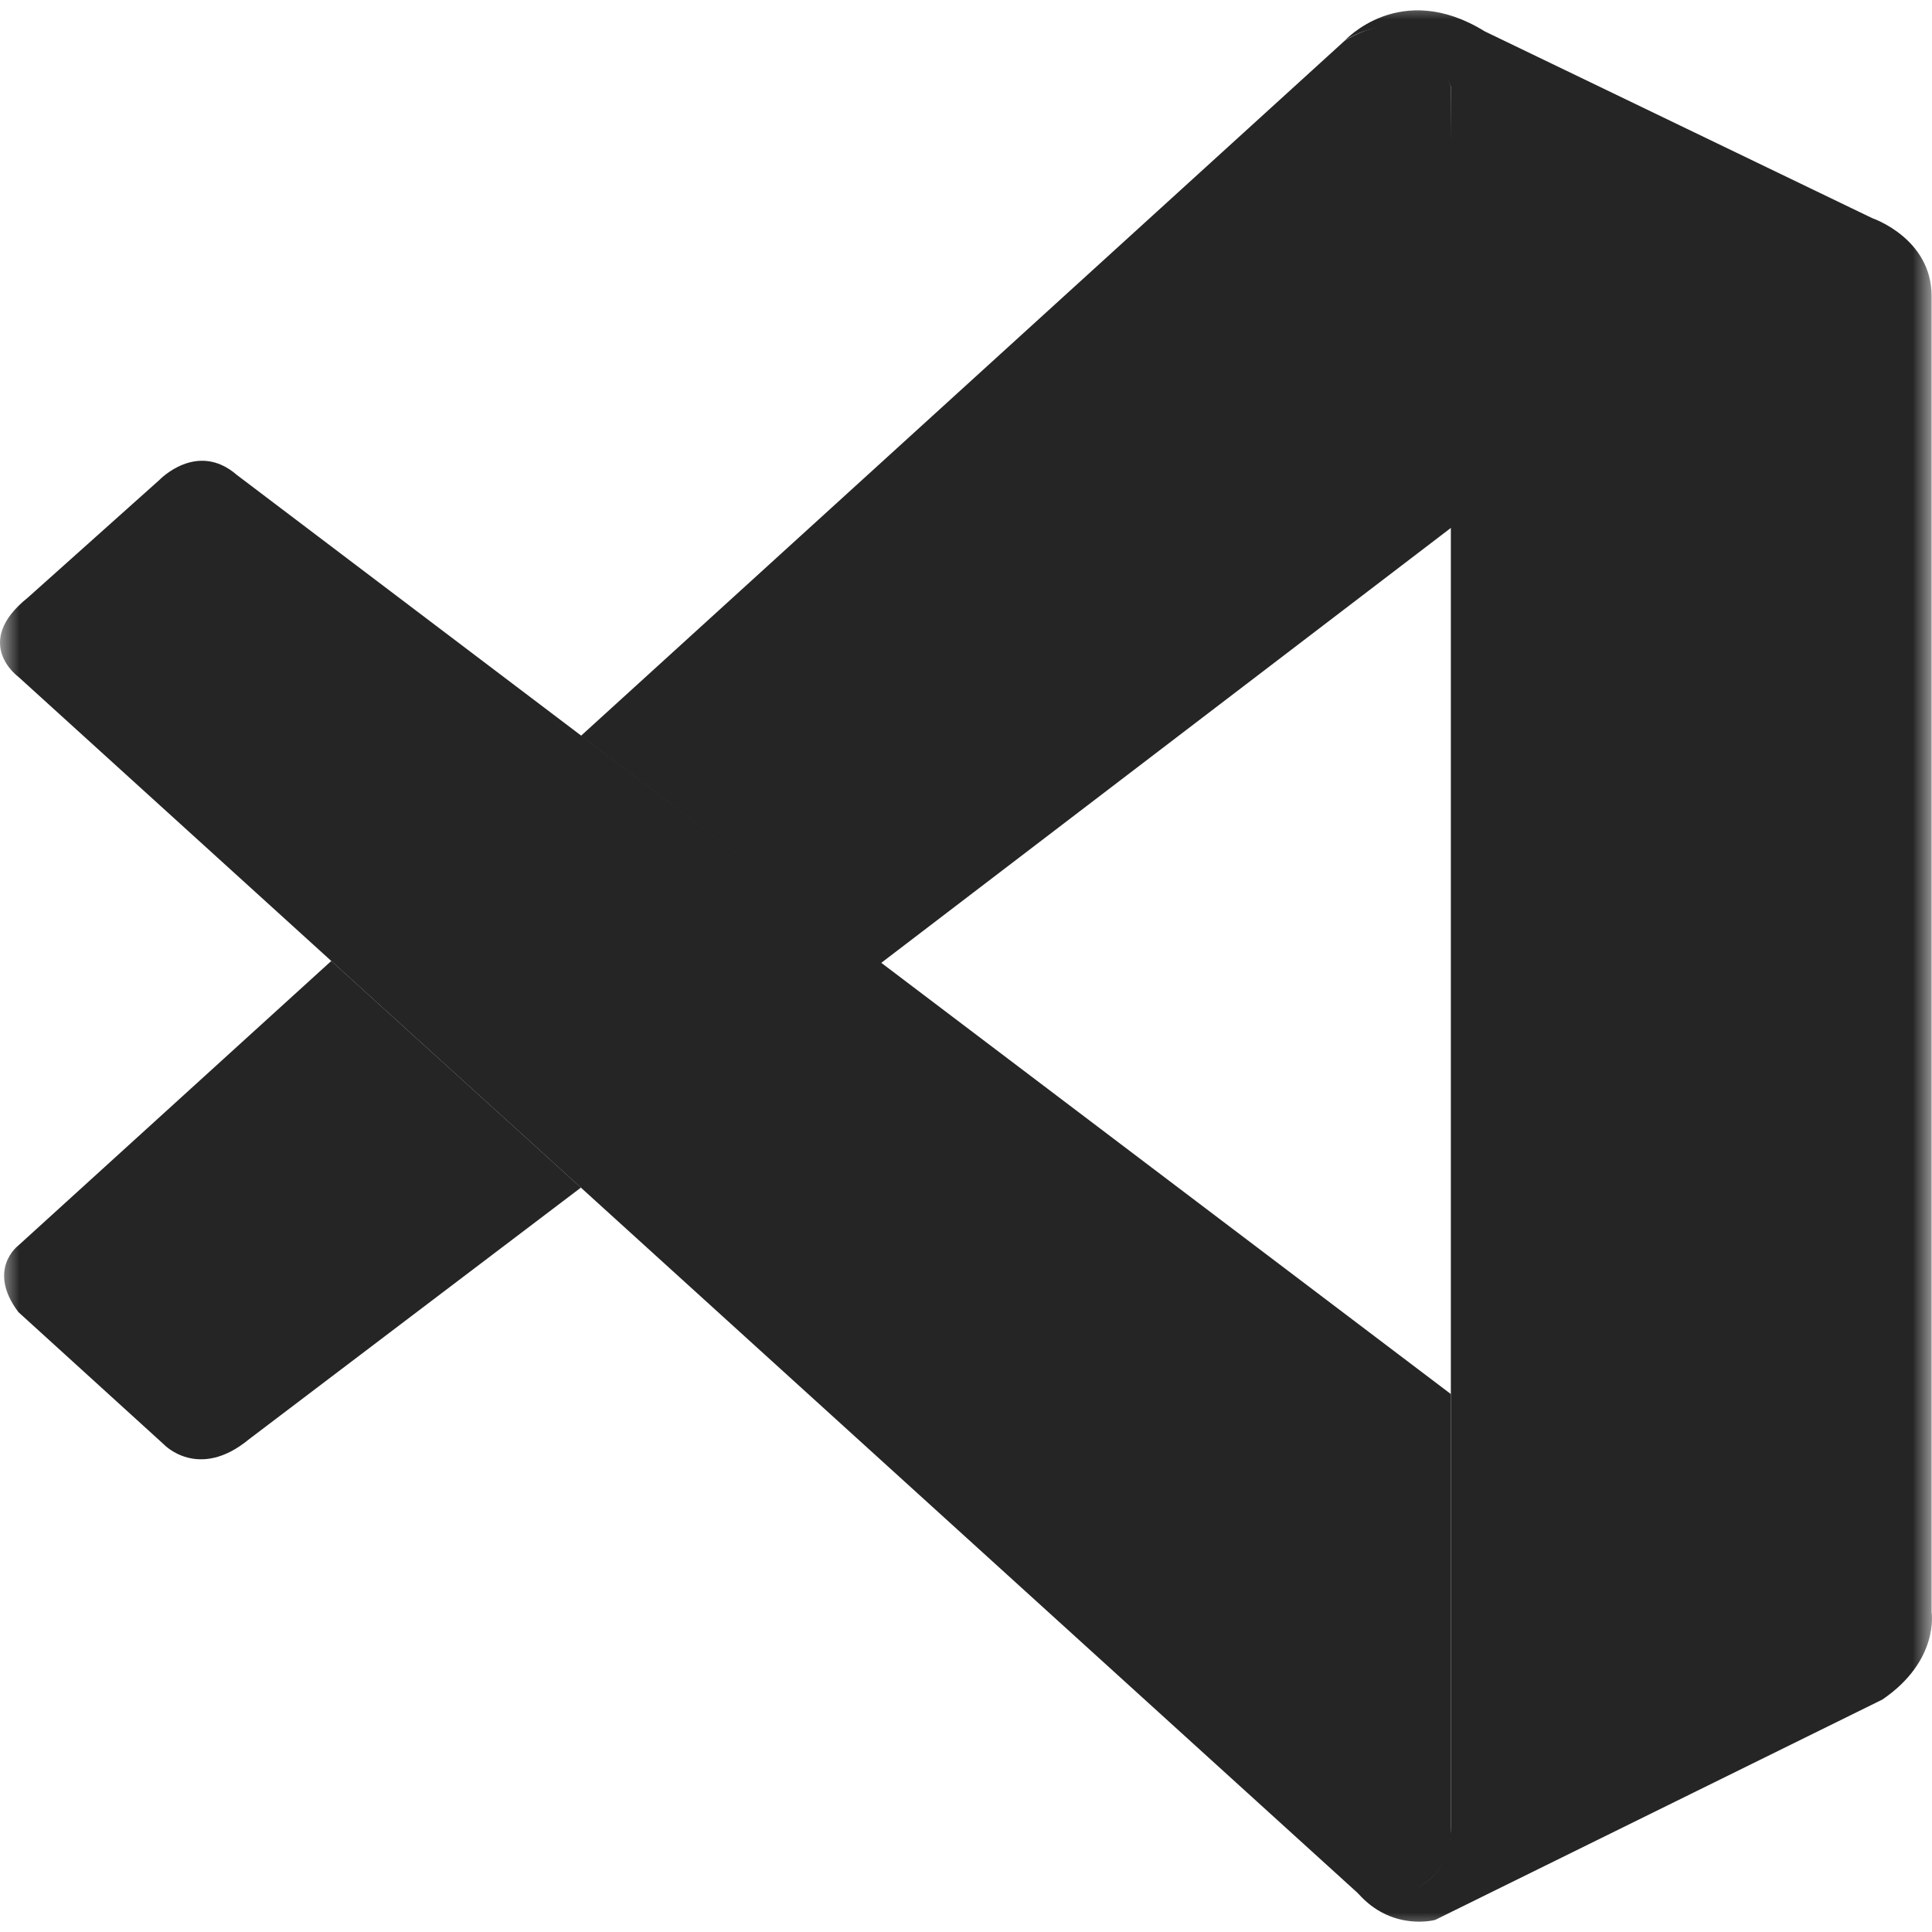 <svg width="50" height="50" viewBox="0 0 50 50" fill="none" xmlns="http://www.w3.org/2000/svg">
<g clip-path="url(#clip0_32_57)">
<mask id="mask0_32_57" style="mask-type:luminance" maskUnits="userSpaceOnUse" x="0" y="0" width="50" height="50">
<path d="M50 0H0V50H50V0Z" fill="white"/>
</mask>
<g mask="url(#mask0_32_57)">
<path d="M0.476 17.517C0.476 17.517 -0.742 16.639 0.719 15.467L4.124 12.422C4.124 12.422 5.098 11.397 6.128 12.29L37.548 36.078V47.485C37.548 47.485 37.533 49.276 35.234 49.079L0.476 17.517Z" fill="#252525"/>
<path d="M8.574 24.869L0.476 32.232C0.476 32.232 -0.356 32.851 0.476 33.957L4.236 37.377C4.236 37.377 5.129 38.336 6.448 37.245L15.034 30.735L8.574 24.869Z" fill="#252525"/>
<path d="M22.792 24.93L37.645 13.589L37.548 2.243C37.548 2.243 36.914 -0.233 34.798 1.056L15.034 19.044L22.792 24.93Z" fill="#252525"/>
<path d="M35.234 49.094C36.097 49.977 37.142 49.687 37.142 49.687L48.716 43.984C50.198 42.974 49.99 41.721 49.99 41.721V7.663C49.99 6.166 48.458 5.648 48.458 5.648L38.426 0.812C36.234 -0.542 34.798 1.056 34.798 1.056C34.798 1.056 36.645 -0.274 37.548 2.243V47.277C37.548 47.587 37.482 47.891 37.35 48.165C37.086 48.698 36.513 49.195 35.138 48.987L35.234 49.094Z" fill="#252525"/>
</g>
</g>
<defs>
<clipPath id="clip0_32_57">
<rect width="50" height="50" fill="white"/>
</clipPath>
</defs>
</svg>
